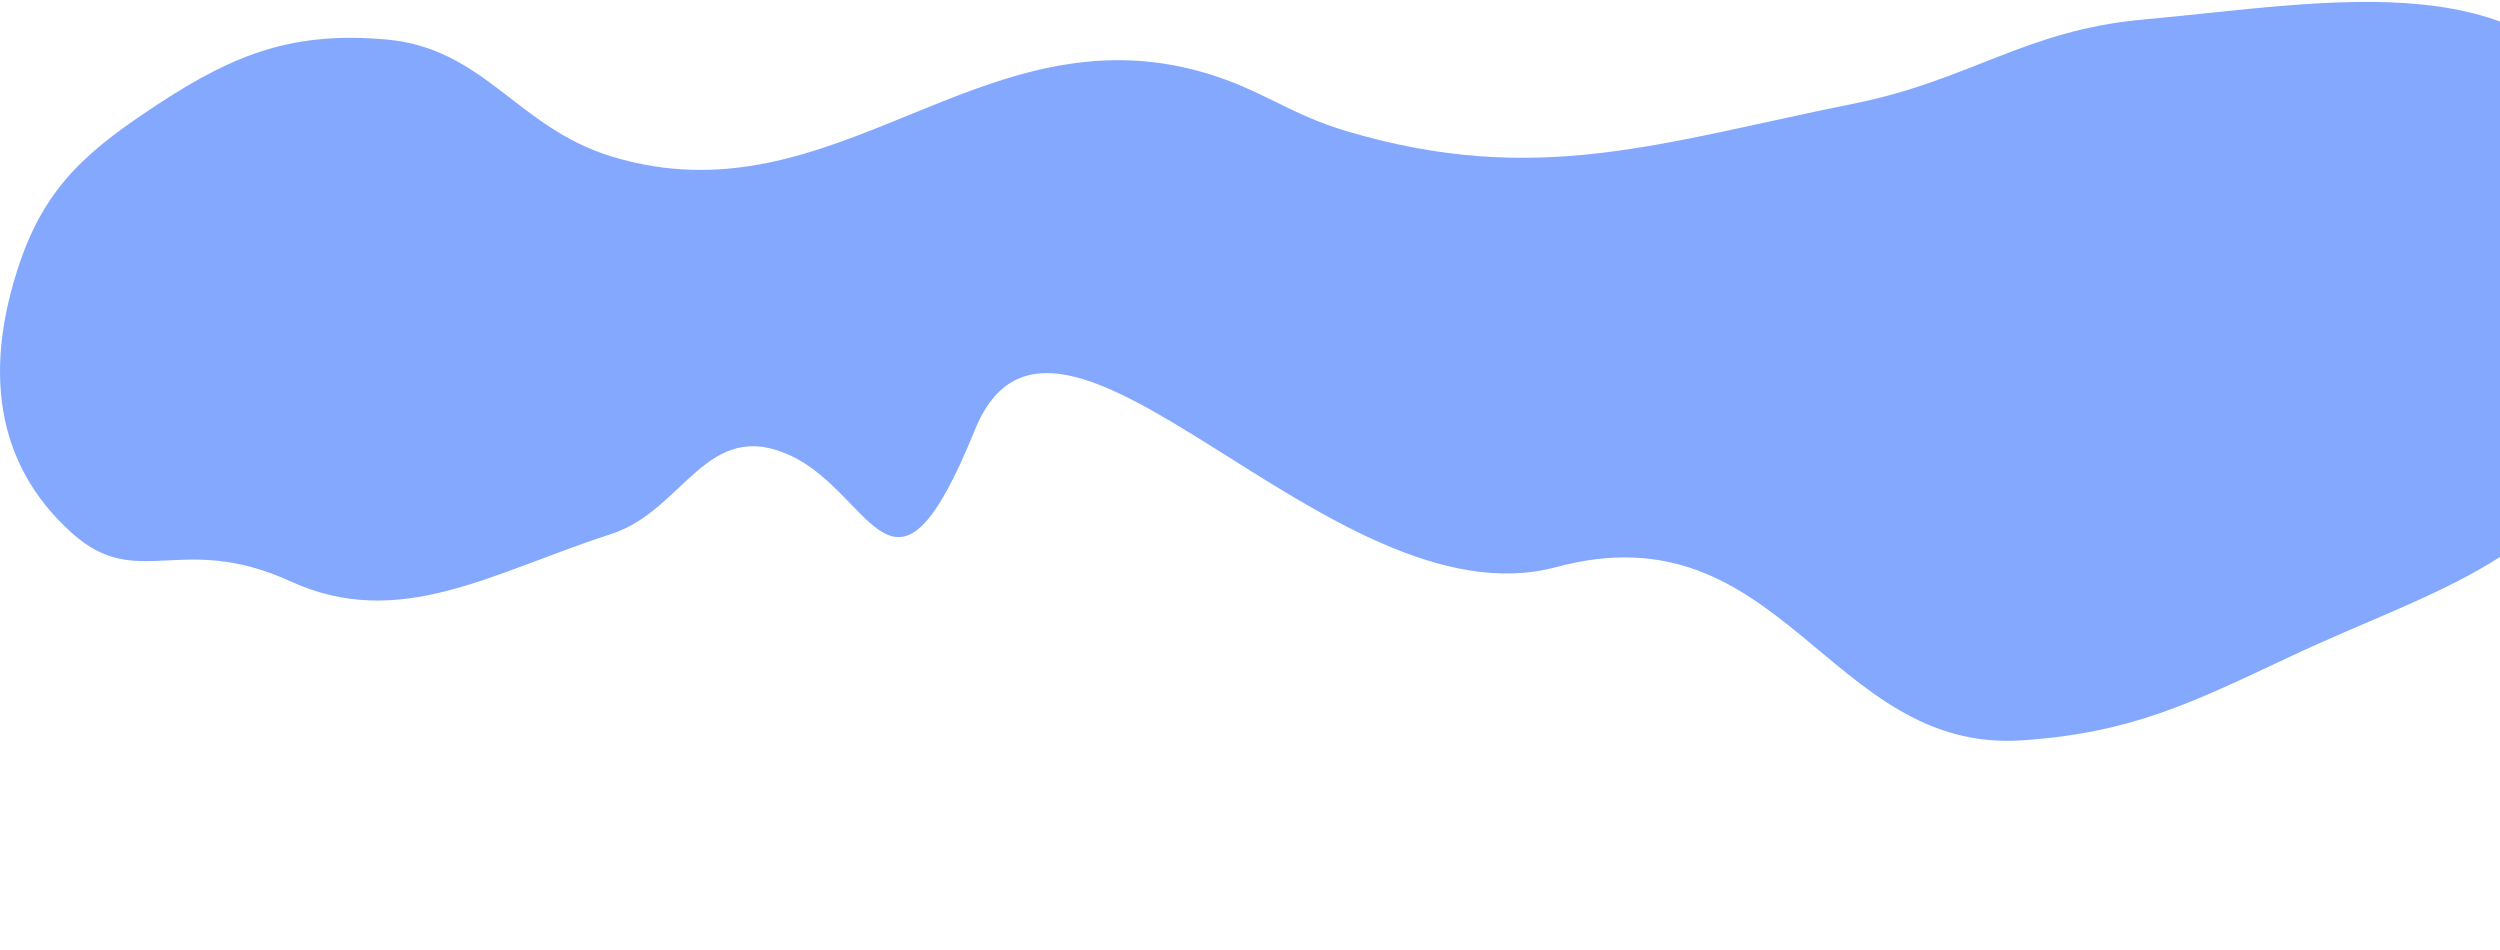 <svg width="1000" height="380" viewBox="0 0 1580 338" fill="none" xmlns="http://www.w3.org/2000/svg">
<path d="M983.547 227.195C840.547 265.695 667.547 13.695 616.047 140.695C564.547 267.695 552.547 181.195 499.547 156.695C446.547 132.195 432.382 191.355 386.547 206.195C310.306 230.88 252.547 267.695 183.547 236.195C114.547 204.695 87.162 242.666 46.047 206.195C-5.004 160.911 -9.471 99.286 12.547 34.695C29.378 -14.682 56.899 -37.234 100.547 -65.805C149.11 -97.593 185.715 -111.229 243.547 -106.305C306.199 -100.97 326.409 -50.67 386.547 -32.305C527.815 10.836 619.25 -126.677 761.047 -85.305C797.527 -74.661 814.612 -59.105 851.047 -48.305C971.414 -12.625 1048.97 -41.038 1172.05 -65.805C1244.62 -80.409 1280.32 -112.138 1354.05 -118.805C1474.66 -129.711 1602.58 -156.975 1656.05 -48.305C1686.56 13.718 1681.09 64.269 1656.05 128.695C1619.29 223.26 1539.37 240.546 1447.55 283.695C1384.78 313.19 1347.24 331.965 1278.05 336.695C1155.63 345.062 1126.55 188.695 983.547 227.195Z" fill="#2260FF" fill-opacity="0.55"/>
</svg>

